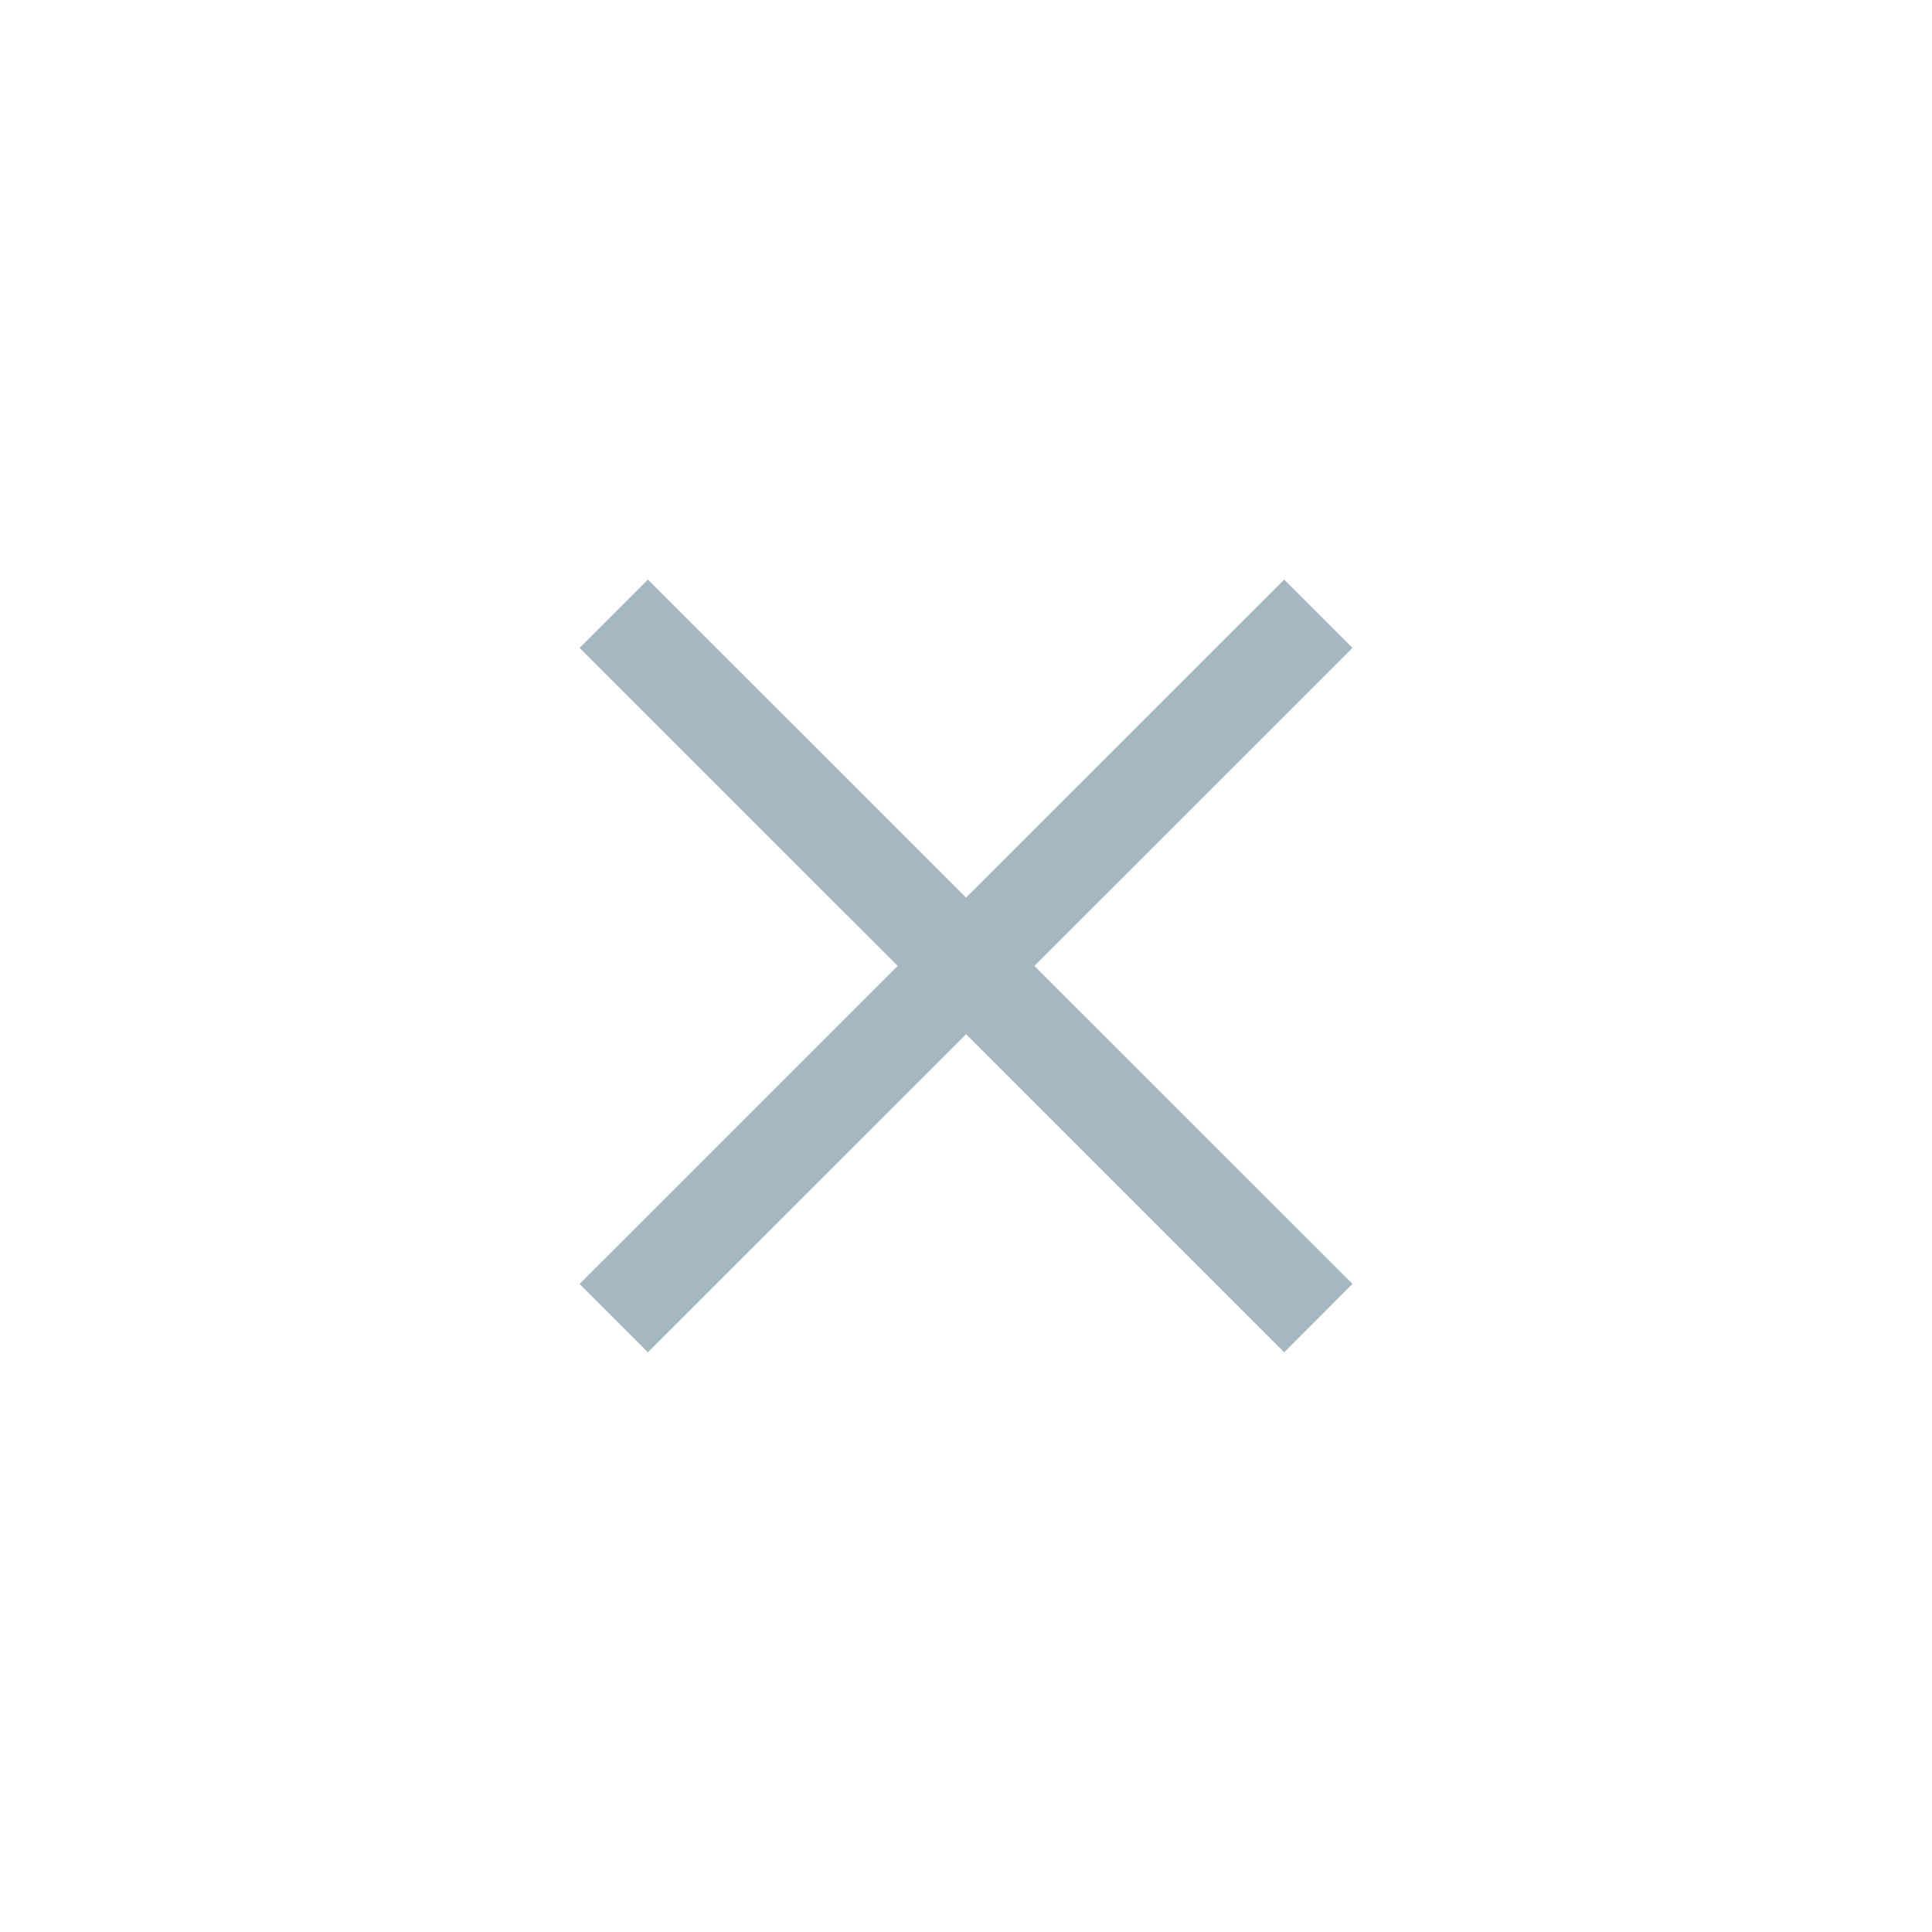 <svg width="20" height="20" viewBox="0 0 20 20" fill="none" xmlns="http://www.w3.org/2000/svg">
<path fill-rule="evenodd" clip-rule="evenodd" d="M10.001 10.706L13.294 13.999L14.001 13.291L10.708 9.999L14.001 6.707L13.294 6L10.001 9.292L6.707 6L6 6.707L9.293 9.999L6 13.291L6.707 13.999L10.001 10.706Z" fill="#A5B7C0"/>
</svg>
